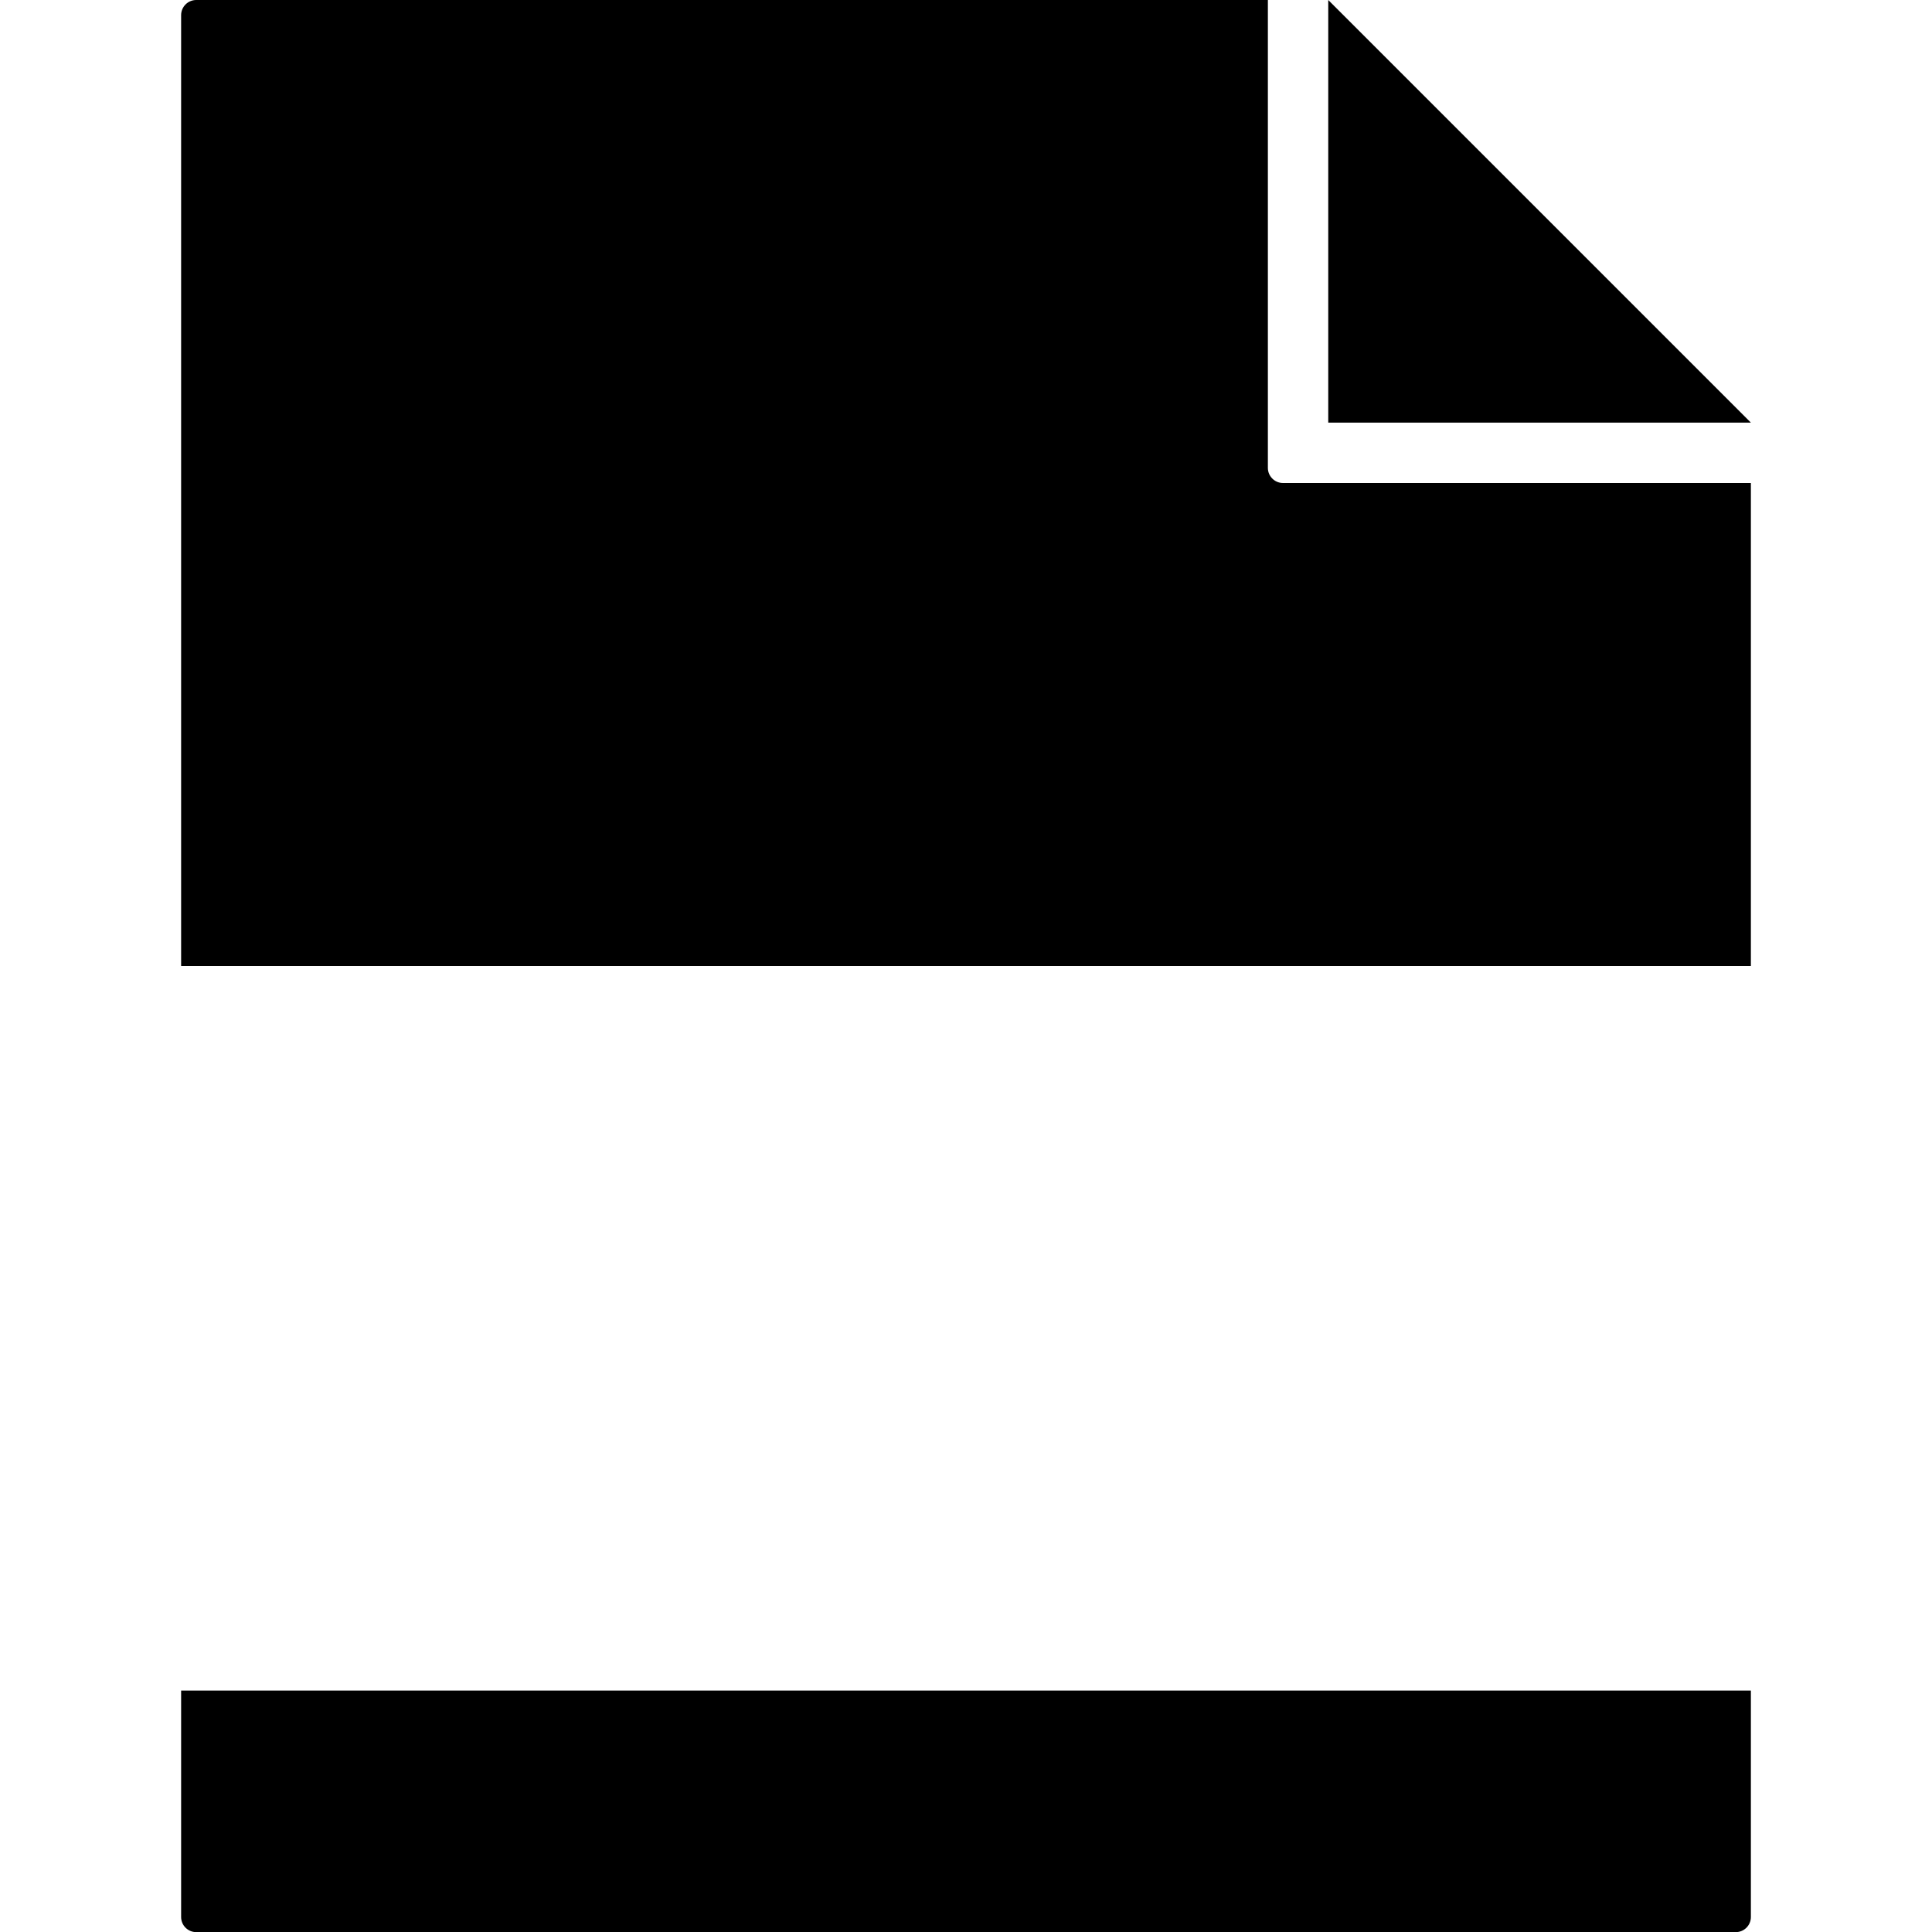 <?xml version="1.0" encoding="UTF-8" standalone="no"?>
<!-- Created with Inkscape (http://www.inkscape.org/) -->

<svg
   xmlns:dc="http://purl.org/dc/elements/1.1/"
   xmlns:cc="http://creativecommons.org/ns#"
   xmlns:rdf="http://www.w3.org/1999/02/22-rdf-syntax-ns#"
   xmlns:svg="http://www.w3.org/2000/svg"
   xmlns="http://www.w3.org/2000/svg"
   version="1.1"
   width="32"
   height="32"
   viewBox="0 0 32 32"
   id="svg2">
  <defs
     id="defs8" />
  <path
     d="M 0.25,0 C 0.112,0 0,0.113 0,0.25 L 0,16 26,16 26,8 18.25,8 C 18.112,8 18,7.887 18,7.75 L 18,0 z M 19,0 19,7 26,7 z M 0,28.001 0,31.752 c 0,0.138 0.112,0.25 0.25,0.25 l 25.5,0 c 0.138,0 0.25,-0.112 0.25,-0.25 l 0,-3.751 z"
     transform="translate(3,0)"
     id="path4" />
</svg>
